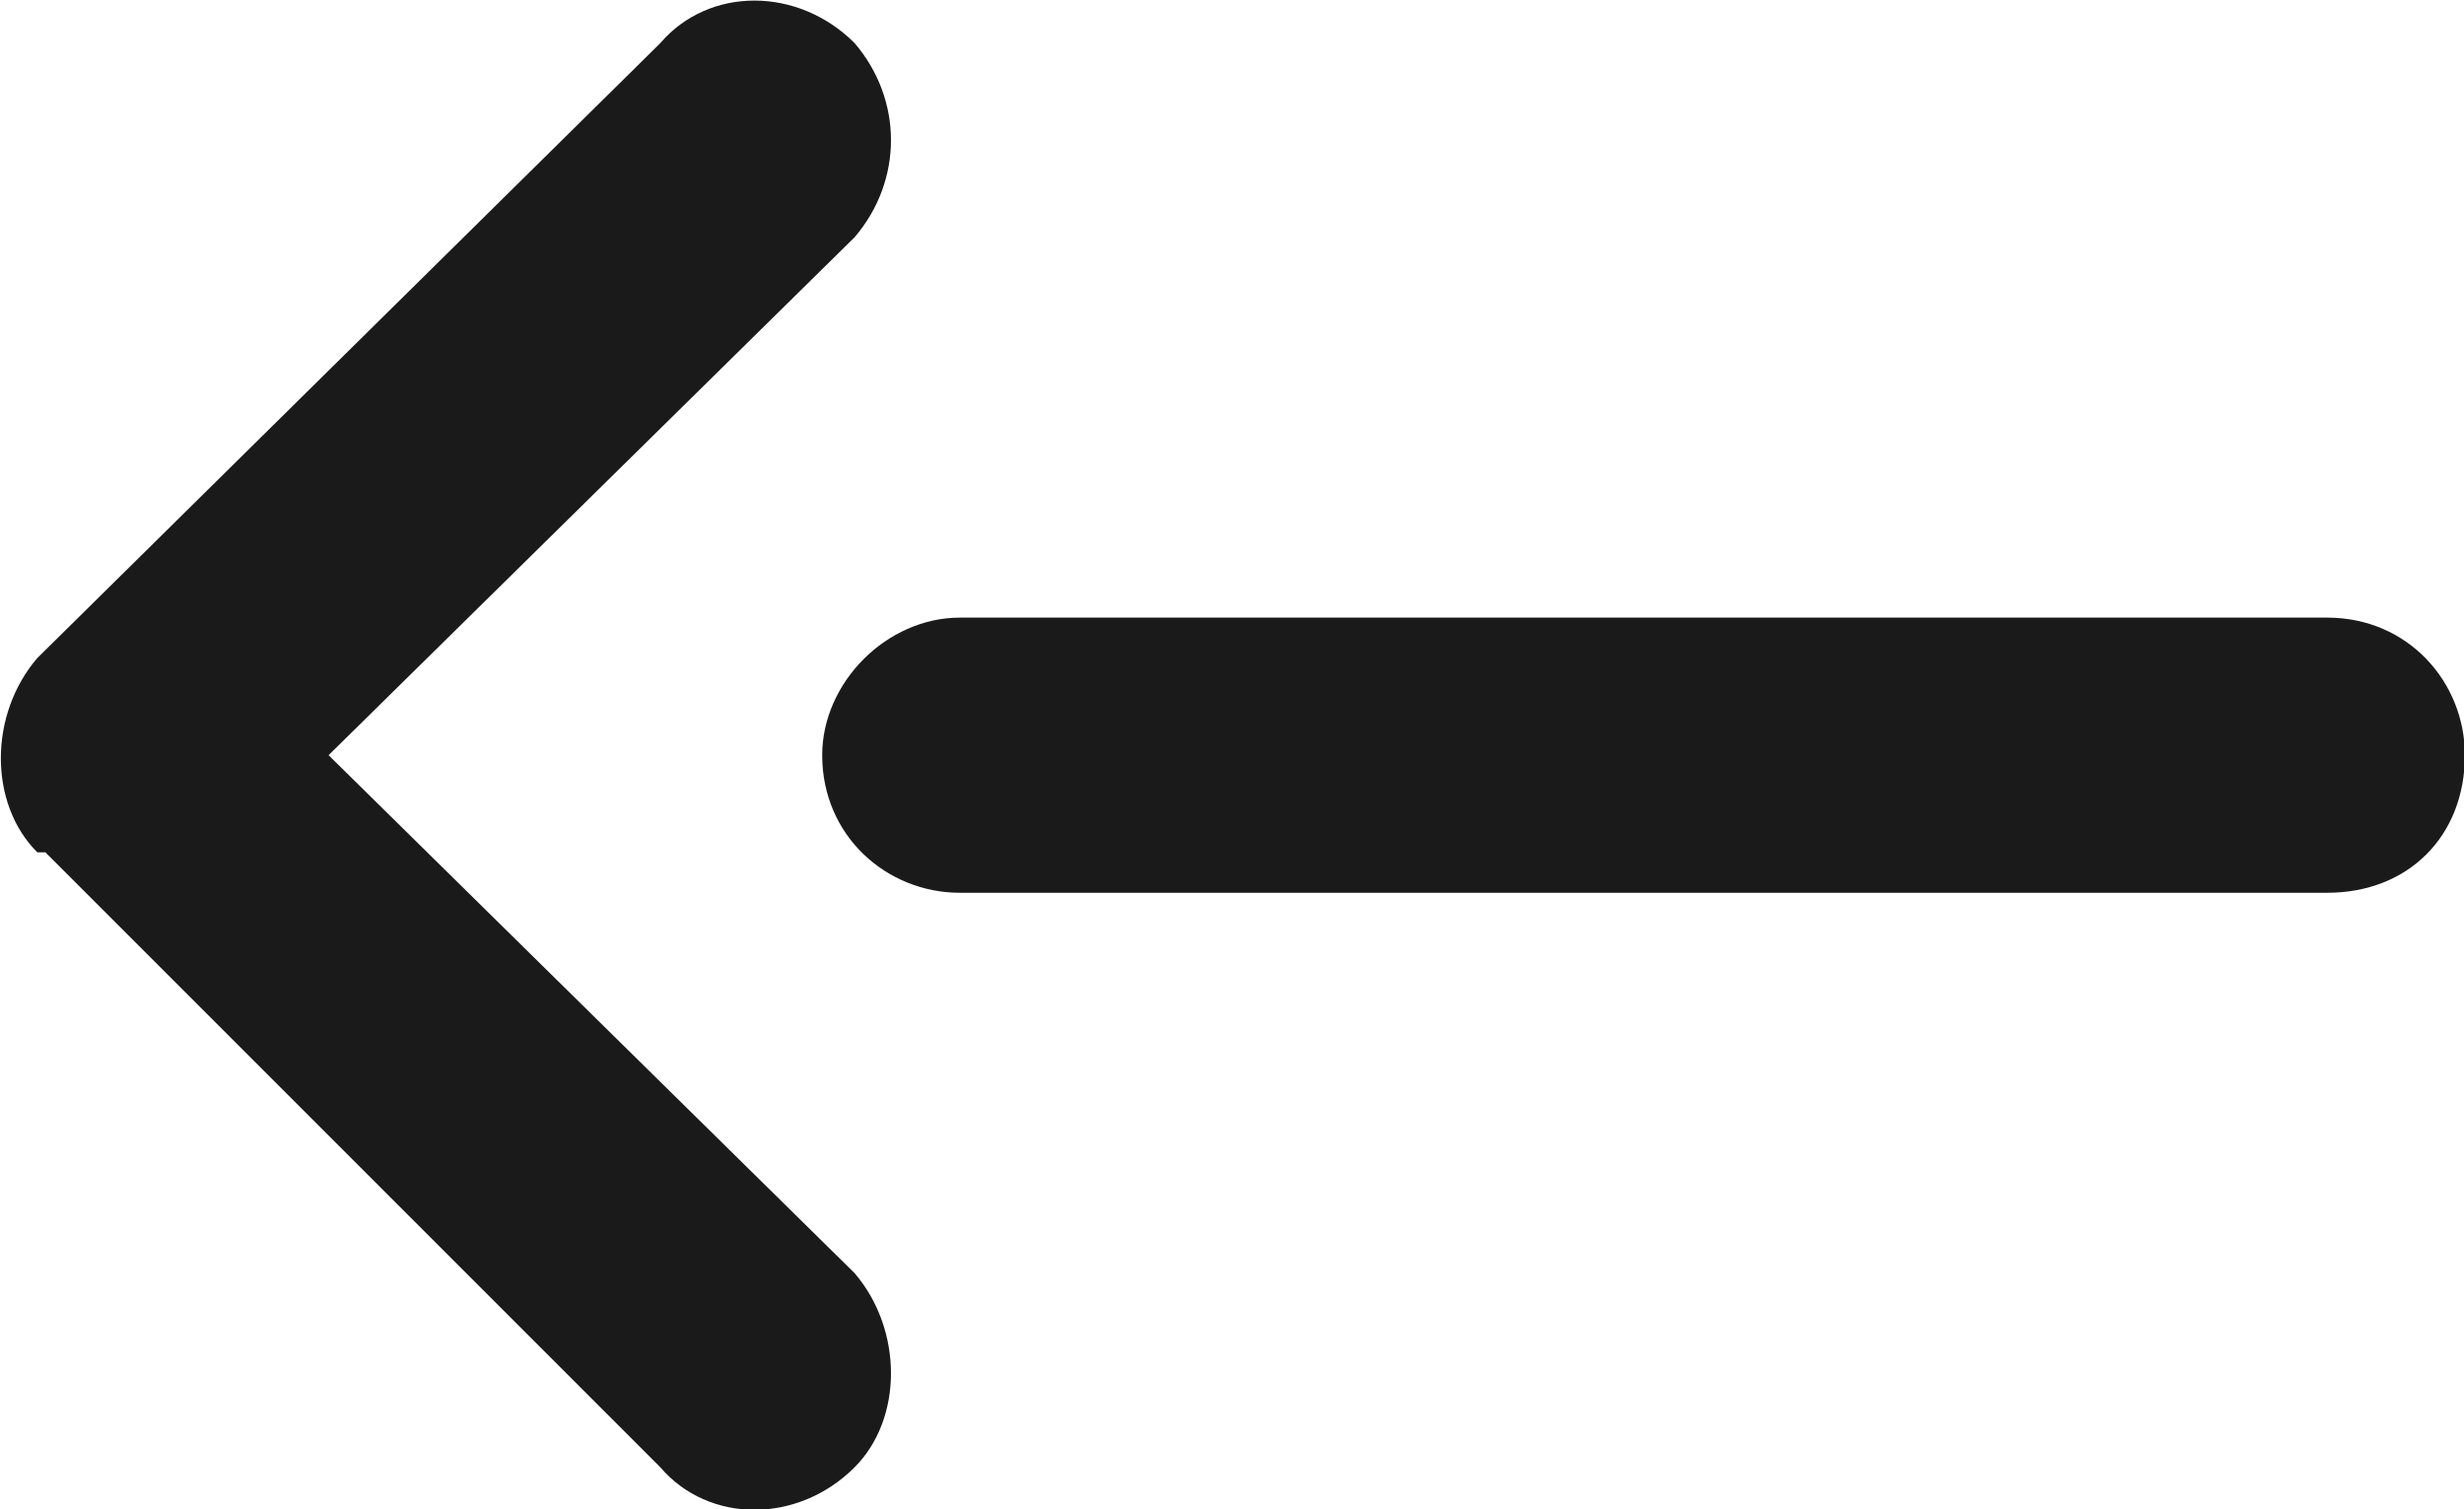 <?xml version="1.0" encoding="UTF-8" standalone="no"?>
<svg
   xmlns:dc="http://purl.org/dc/elements/1.1/"
   xmlns:cc="http://creativecommons.org/ns#"
   xmlns:rdf="http://www.w3.org/1999/02/22-rdf-syntax-ns#"
   xmlns:svg="http://www.w3.org/2000/svg"
   xmlns="http://www.w3.org/2000/svg"
   xmlns:sodipodi="http://sodipodi.sourceforge.net/DTD/sodipodi-0.dtd"
   xmlns:inkscape="http://www.inkscape.org/namespaces/inkscape"
   xml:space="preserve"
   width="12.838mm"
   height="7.863mm"
   version="1.1"
   style="clip-rule:evenodd;fill-rule:evenodd;image-rendering:optimizeQuality;shape-rendering:geometricPrecision;text-rendering:geometricPrecision"
   viewBox="0 0 1283.758 786.275"
   id="svg10"
   sodipodi:docname="ButtonBackBlack.svg"
   inkscape:version="1.0.1 (3bc2e813f5, 2020-09-07)"><sodipodi:namedview
   pagecolor="#ffffff"
   bordercolor="#666666"
   borderopacity="1"
   objecttolerance="10"
   gridtolerance="10"
   guidetolerance="10"
   inkscape:pageopacity="0"
   inkscape:pageshadow="2"
   inkscape:window-width="1920"
   inkscape:window-height="1001"
   id="namedview12"
   showgrid="false"
   inkscape:zoom="1.2968776"
   inkscape:cx="-40.781794"
   inkscape:cy="70.857963"
   inkscape:window-x="-9"
   inkscape:window-y="-9"
   inkscape:window-maximized="1"
   inkscape:current-layer="svg10"
   inkscape:document-rotation="0" />
 <defs
   id="defs4">
  <style
   type="text/css"
   id="style2">
   <![CDATA[
    .fil0 {fill:#1A1A1A;fill-rule:nonzero}
   ]]>
  </style>
 </defs>
 <g
   id="Layer_x0020_1"
   transform="matrix(4.216,0,0,4.216,-40243.384,-27790.511)">
  <path
   class="fil0"
   d="m 9627,6597 c 6,-7 17,-7 24,0 6,7 6,17 0,24 l -65,64 65,64 c 6,7 6,18 0,24 -7,7 -18,7 -24,0 l -76,-76 h -1 c -6,-6 -6,-17 0,-24 z m 37,105 c -9,0 -17,-7 -17,-17 0,-9 8,-17 17,-17 h 169 c 10,0 17,8 17,17 0,10 -7,17 -17,17 z"
   id="path7" />
 </g>
</svg>
